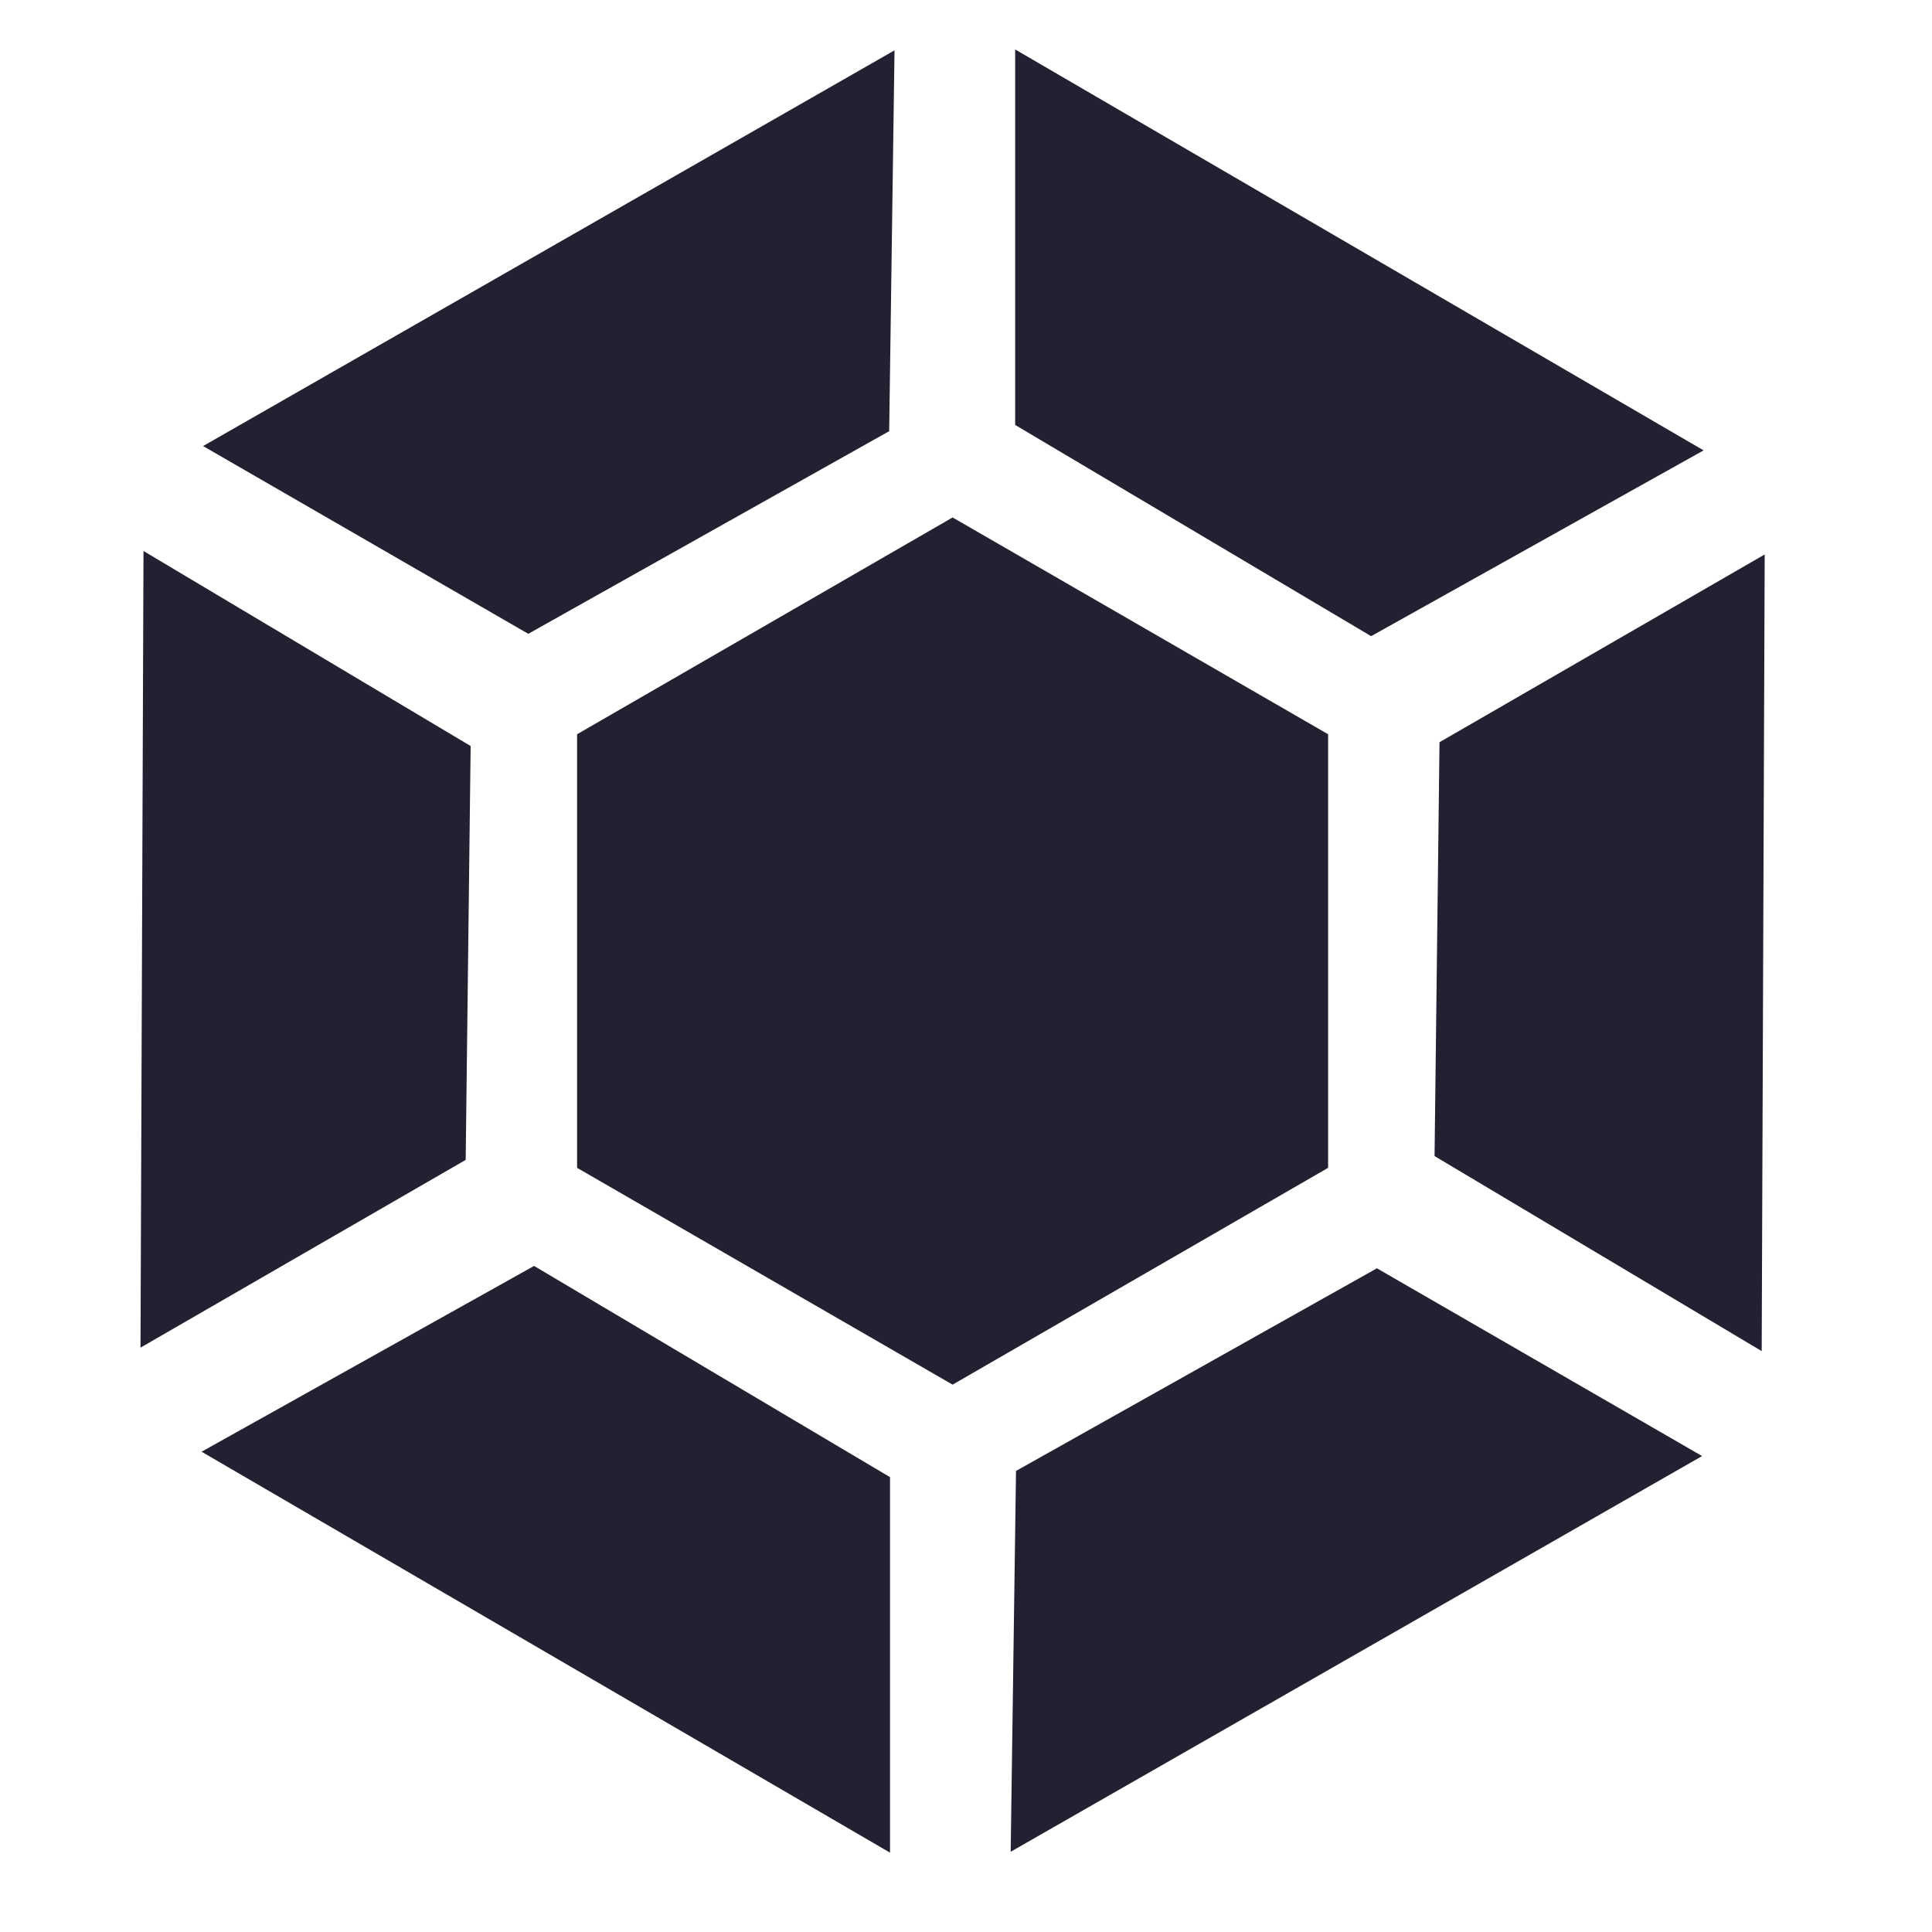 <svg xmlns="http://www.w3.org/2000/svg" width="16" height="16" version="1.1">
 <g transform="matrix(0.102,0,0,0.102,-18.223,-19.759)" style="fill:#241f31">
  <path d="M 225.512,288.535 V 253.331 L 256,235.729 l 30.488,17.602 v 35.204 L 256,306.138 Z" style="fill:#241f31"/>
  <path d="m 321.936,238.733 -26.403,15.244 -0.402,33.603 26.561,15.835 z" style="fill:#241f31"/>
  <path d="m 190.064,303.134 26.403,-15.244 0.402,-33.603 -26.561,-15.835 z" style="fill:#241f31"/>
  <path d="m 250.919,344.136 v -30.488 l -28.9,-17.149 -26.994,15.085 z" style="fill:#241f31"/>
  <path d="m 316.854,311.935 -26.403,-15.244 -29.302,16.453 -0.433,30.92 z" style="fill:#241f31"/>
  <path d="m 195.146,229.932 26.403,15.244 29.302,-16.453 0.433,-30.92 z" style="fill:#241f31"/>
  <path d="m 261.081,197.731 v 30.488 l 28.9,17.149 26.994,-15.085 z" style="fill:#241f31"/>
 </g>
</svg>
